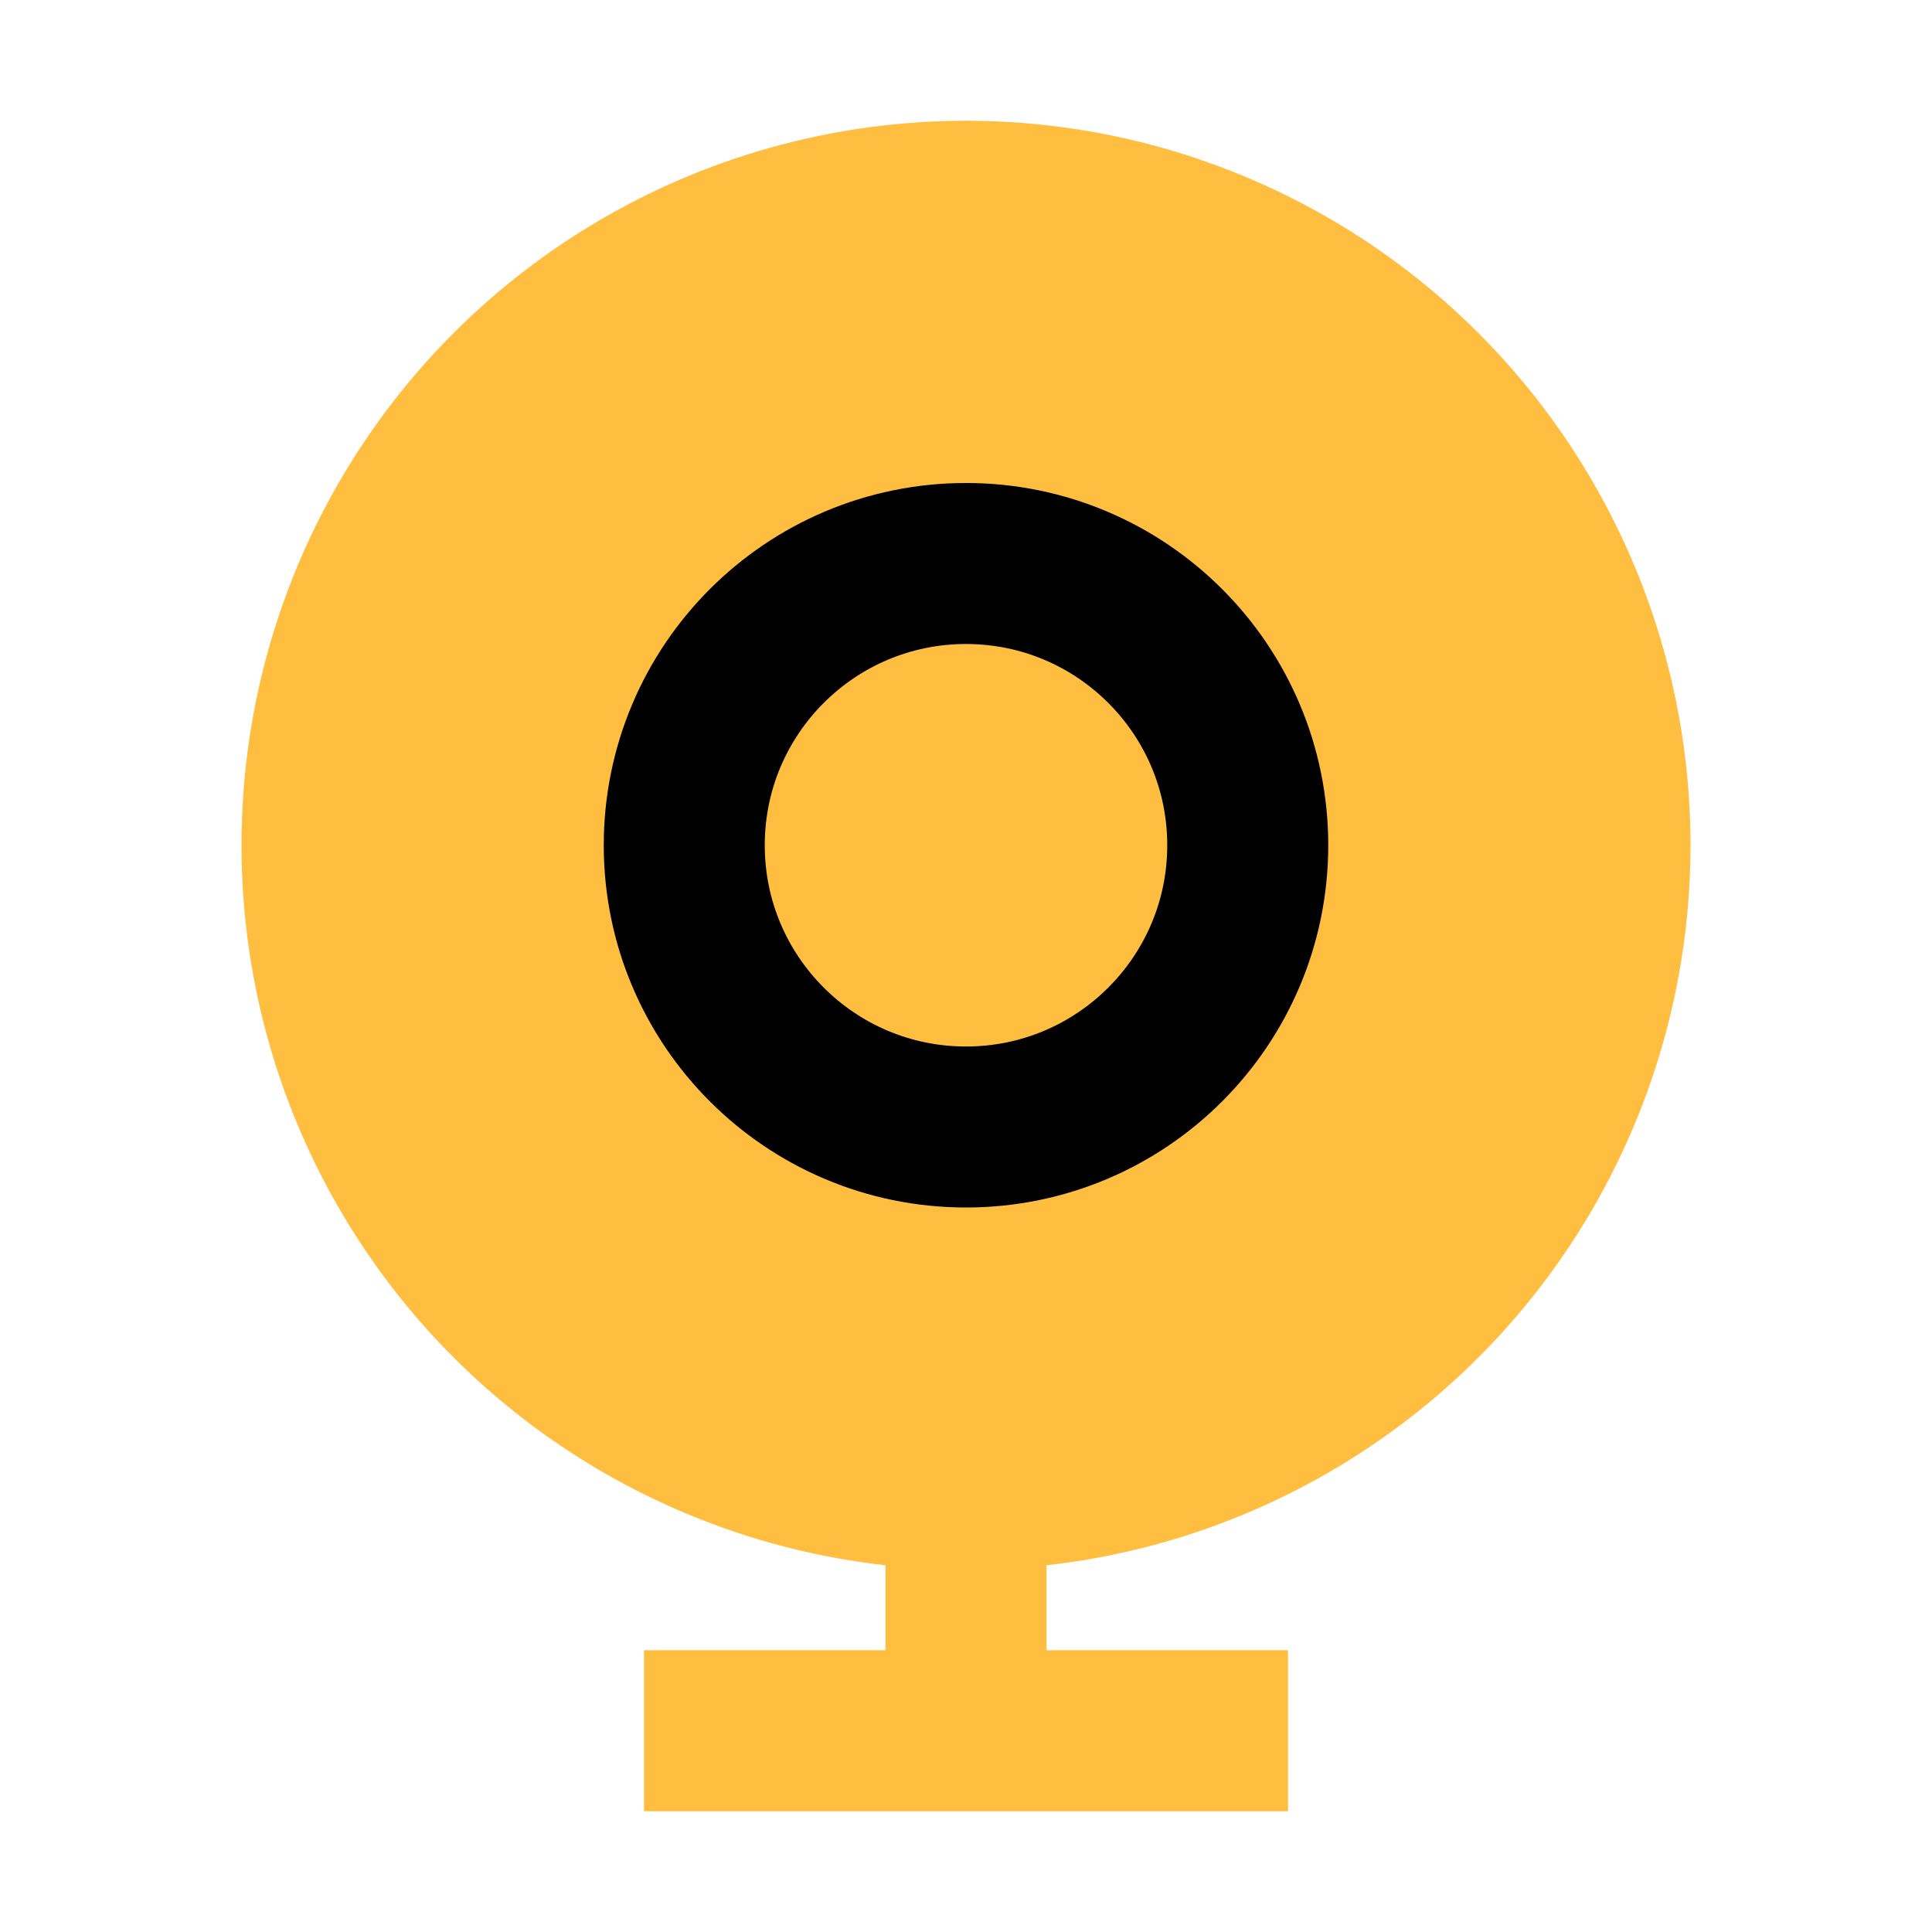 <?xml version="1.0" encoding="UTF-8"?><svg width="24" height="24" viewBox="0 0 48 48" fill="none" xmlns="http://www.w3.org/2000/svg"><circle cx="24" cy="21" r="16" fill="#ffbe40" stroke="#ffbe40" stroke-width="4"/><circle cx="24" cy="21" r="7" fill="#ffbe40" stroke="#000" stroke-width="4"/><path d="M16 43L32 43" stroke="#ffbe40" stroke-width="4" stroke-linecap="butt" stroke-linejoin="bevel"/><path d="M24 37V43" stroke="#ffbe40" stroke-width="4" stroke-linecap="butt" stroke-linejoin="bevel"/></svg>